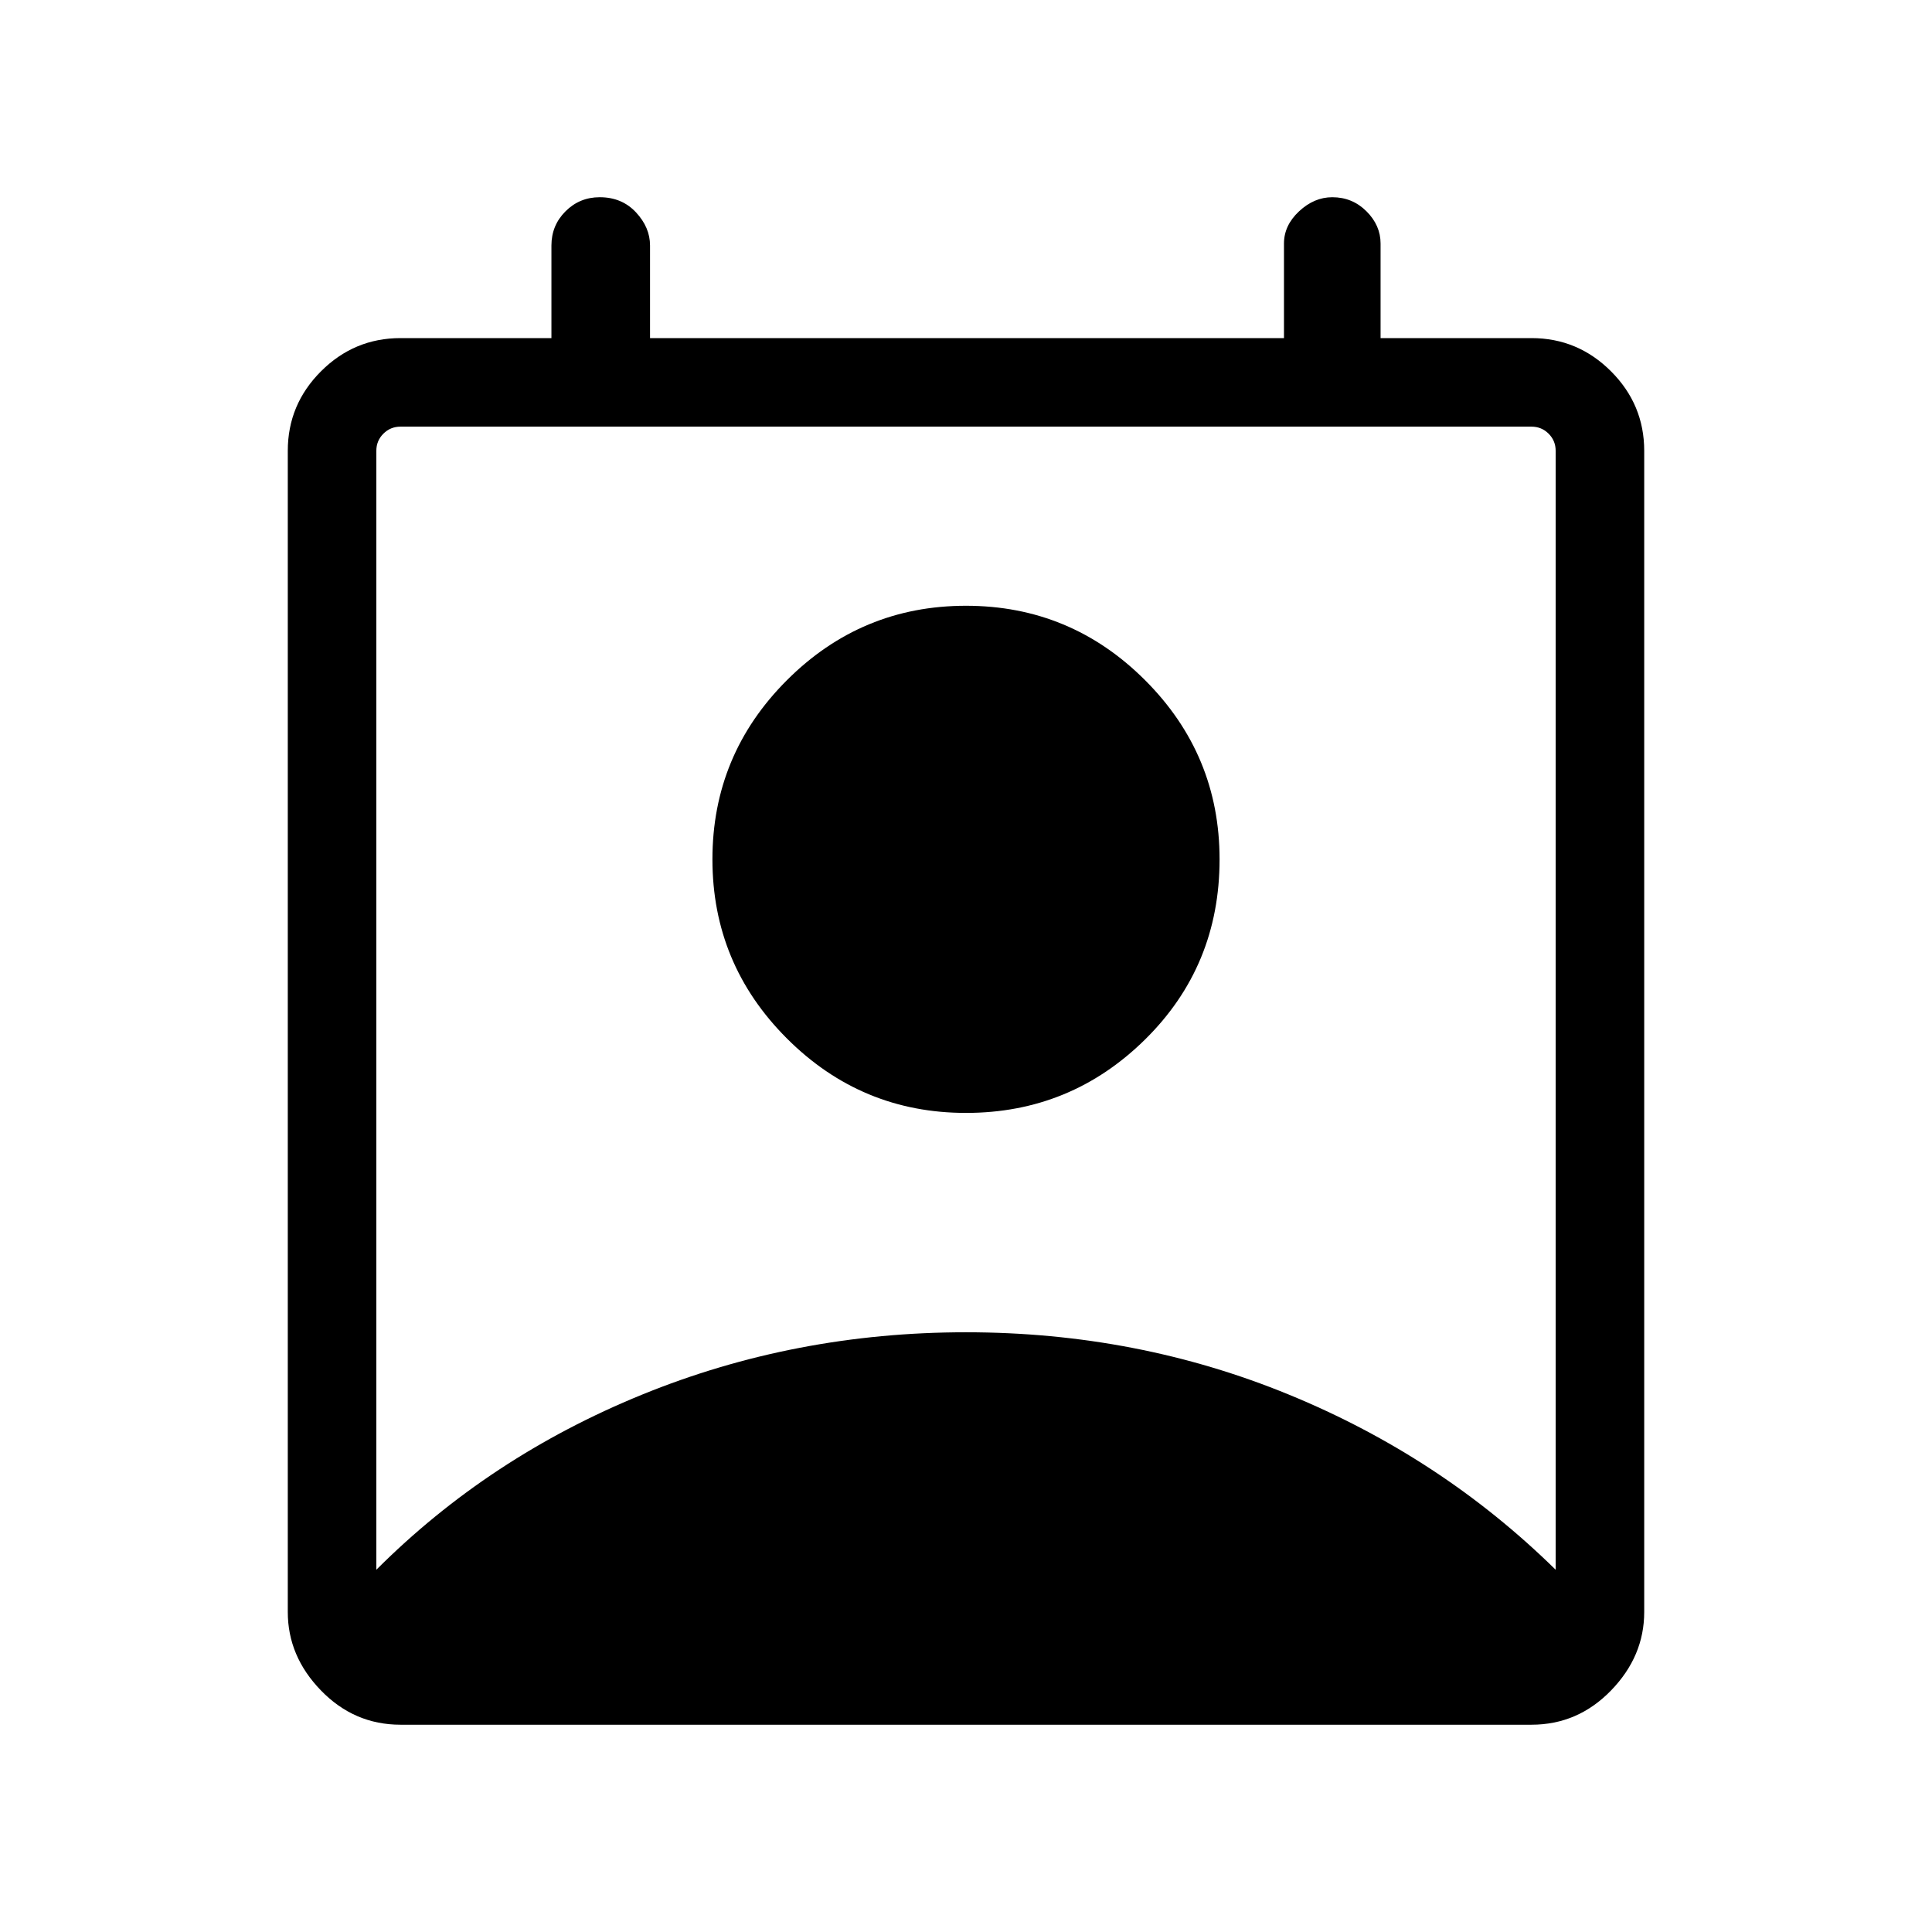 <svg xmlns="http://www.w3.org/2000/svg" height="48" width="48"><path d="M9.35 39Q12.15 36.2 15.95 34.65Q19.75 33.1 24 33.1Q28.25 33.1 32.025 34.65Q35.8 36.2 38.65 39V11.2Q38.65 10.95 38.475 10.775Q38.3 10.6 38.05 10.6H9.95Q9.7 10.6 9.525 10.775Q9.35 10.95 9.35 11.2ZM24 27.65Q21.4 27.65 19.55 25.8Q17.7 23.95 17.7 21.35Q17.7 18.75 19.55 16.9Q21.4 15.05 24 15.05Q26.6 15.05 28.45 16.9Q30.3 18.75 30.3 21.35Q30.3 24 28.45 25.825Q26.6 27.65 24 27.65ZM9.95 42.85Q8.8 42.85 7.975 42Q7.15 41.15 7.15 40.05V11.2Q7.15 10.05 7.975 9.225Q8.8 8.4 9.95 8.4H13.7V6.1Q13.7 5.6 14.05 5.25Q14.4 4.9 14.9 4.9Q15.45 4.9 15.8 5.275Q16.15 5.65 16.15 6.1V8.4H31.9V6.05Q31.9 5.6 32.275 5.25Q32.65 4.9 33.1 4.9Q33.6 4.9 33.95 5.25Q34.3 5.6 34.3 6.05V8.4H38.05Q39.2 8.4 40.025 9.225Q40.85 10.05 40.85 11.2V40.05Q40.85 41.15 40.025 42Q39.2 42.85 38.05 42.85Z"/></svg>